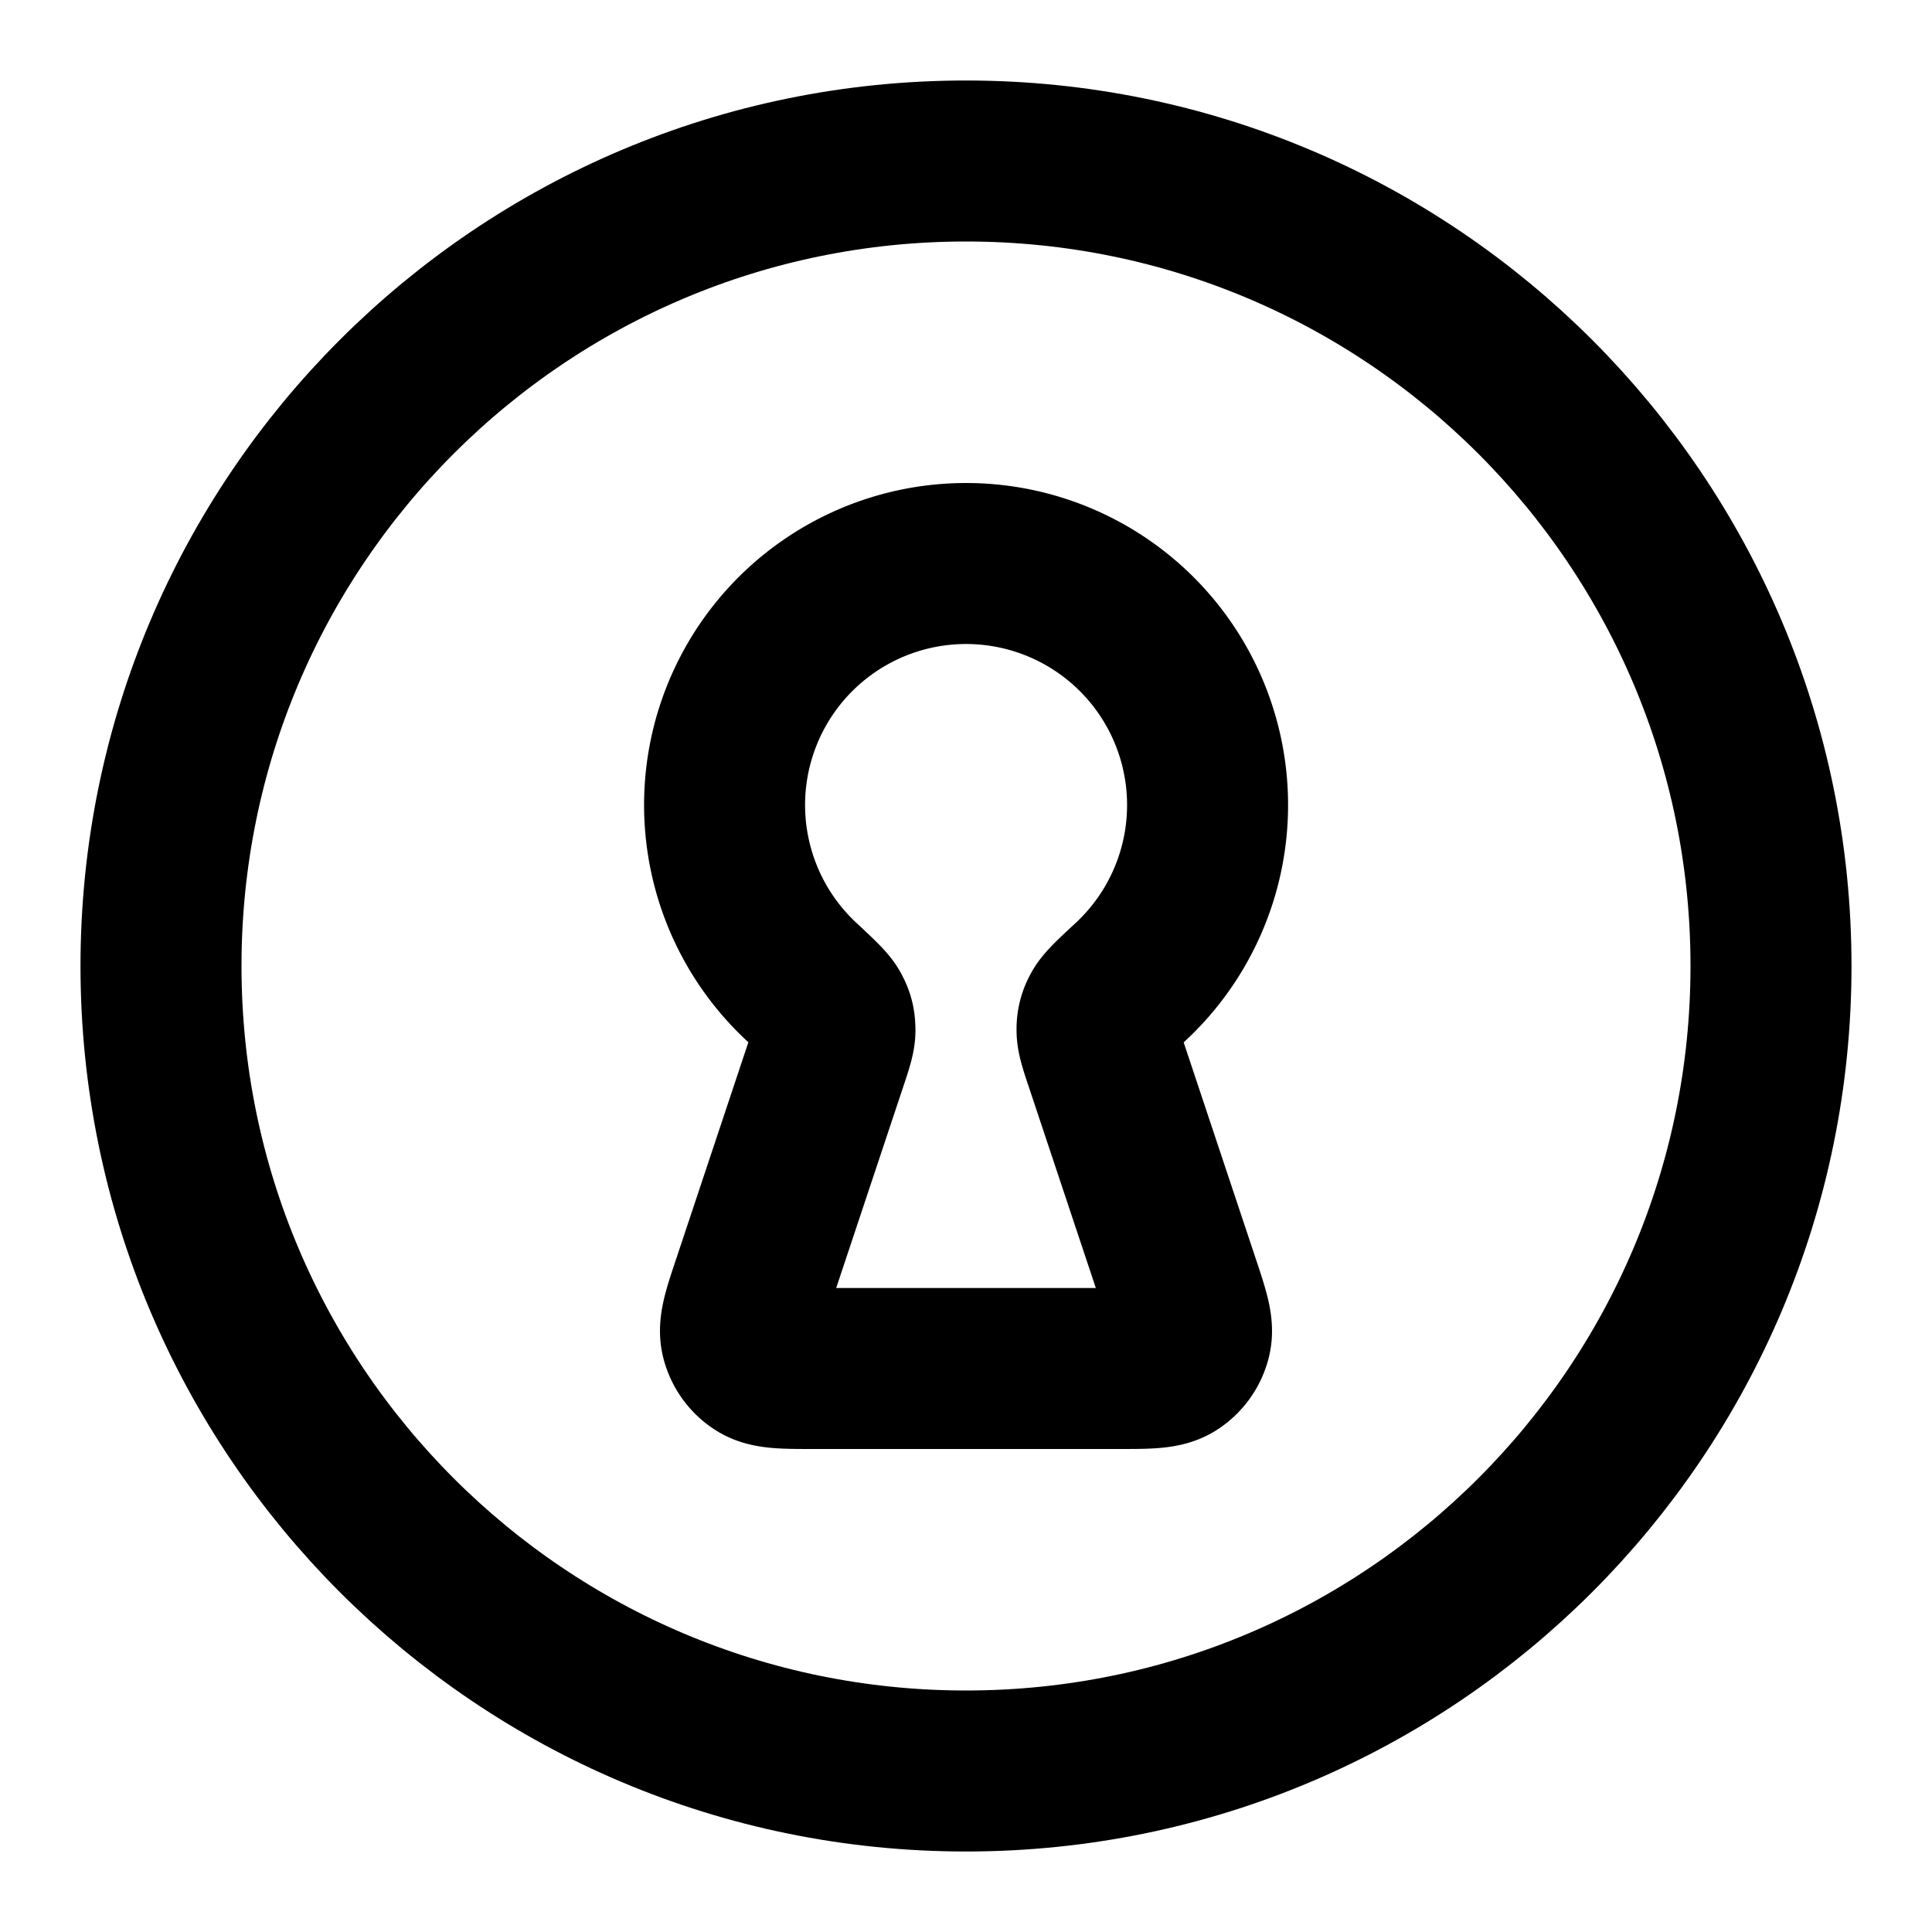 <svg xmlns="http://www.w3.org/2000/svg" width="24" height="24" fill="none" viewBox="0 0 24 24">
  <path stroke="#000" stroke-linecap="round" stroke-linejoin="round" stroke-width="2" d="M12 22c5.523 0 10-4.477 10-10S17.523 2 12 2 2 6.477 2 12s4.477 10 10 10Z"/>
  <path stroke="#000" stroke-linecap="round" stroke-linejoin="round" stroke-width="2" d="M13.732 13.195c-.071-.212-.106-.318-.104-.404a.422.422 0 0 1 .056-.22c.04-.077.146-.176.36-.374a3 3 0 1 0-4.086 0c.212.198.319.297.358.374.042.08.054.129.056.22.002.086-.033.192-.104.404l-.917 2.752c-.119.355-.178.533-.142.675a.5.5 0 0 0 .216.3c.123.078.31.078.685.078h3.78c.375 0 .562 0 .685-.078a.5.5 0 0 0 .216-.3c.036-.142-.024-.32-.142-.675l-.917-2.752Z"/>
</svg>
